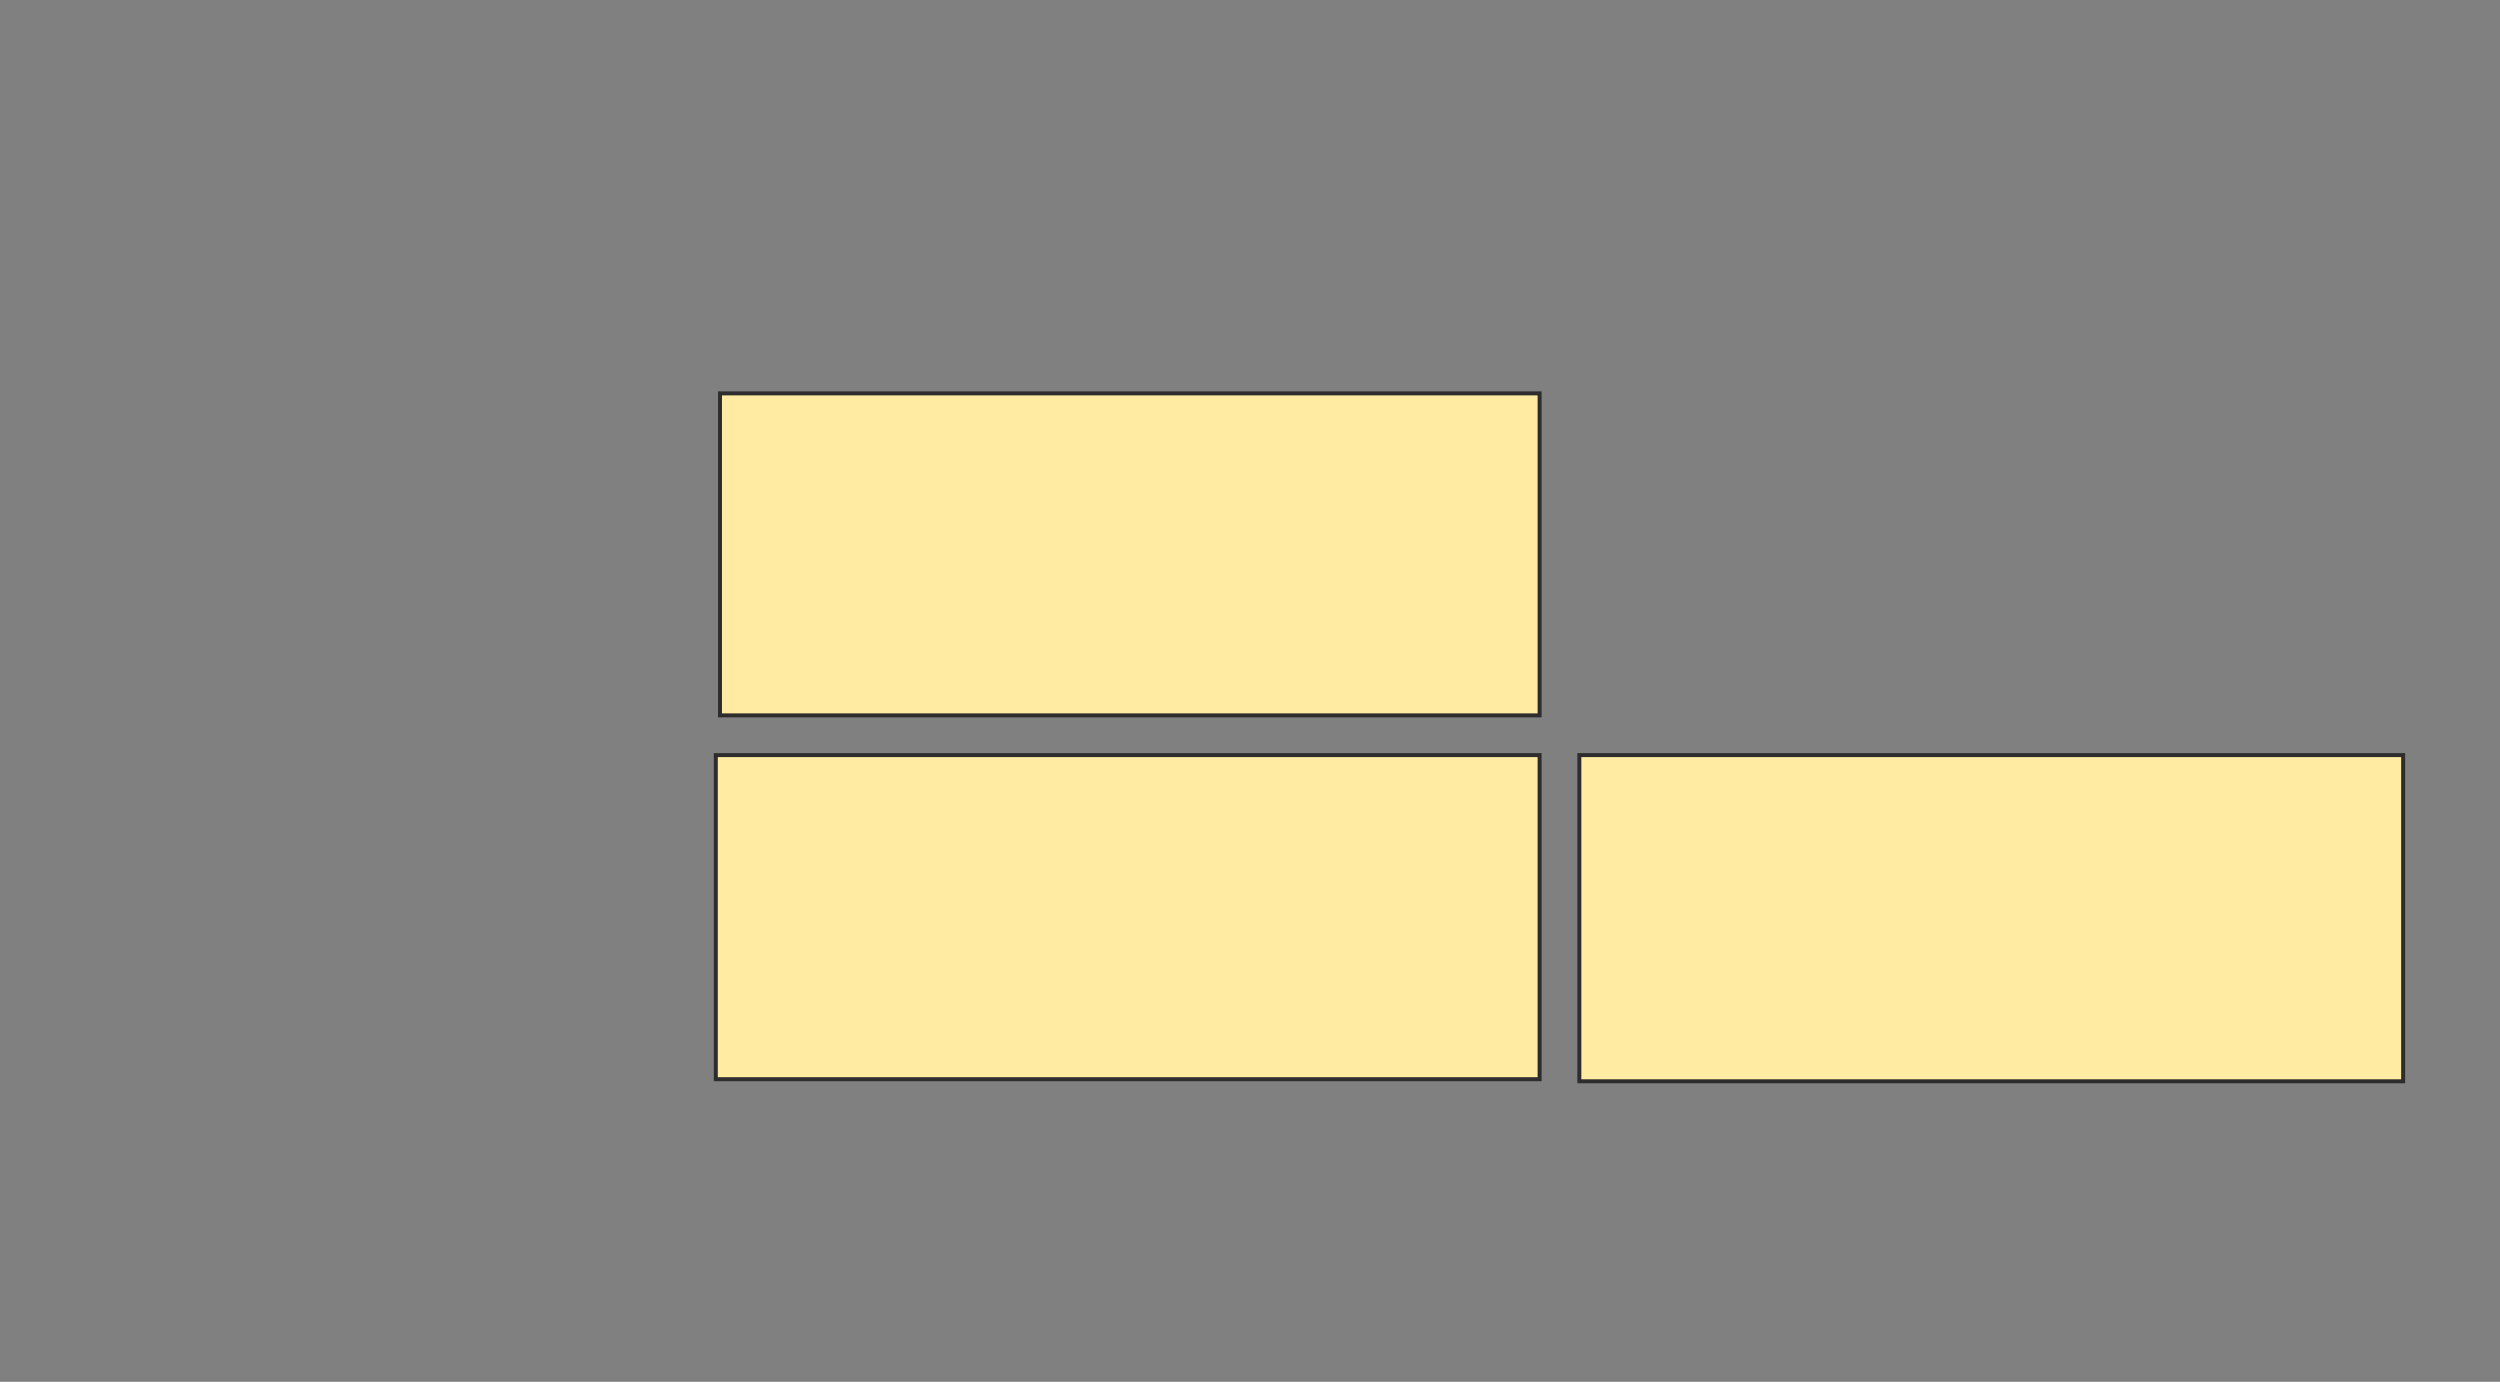 <svg xmlns="http://www.w3.org/2000/svg" width="626" height="346">
 <rect width="100%" height="100%" fill="#808080" stroke="none"/>
 <!-- Created with Image Occlusion Enhanced -->
 <g>
  <title>Labels</title>
 </g>
 <g>
  <title>Masks</title>
  <rect id="b52c36dadcda4eb287b1a630376ea81d-ao-1" height="80.628" width="205.236" y="98.503" x="180.283" stroke="#2D2D2D" fill="#FFEBA2"/>
  
  <rect id="b52c36dadcda4eb287b1a630376ea81d-ao-3" height="81.152" width="206.283" y="189.079" x="179.236" stroke="#2D2D2D" fill="#FFEBA2"/>
  <rect id="b52c36dadcda4eb287b1a630376ea81d-ao-4" height="81.675" width="206.283" y="189.079" x="395.466" stroke="#2D2D2D" fill="#FFEBA2"/>
 </g>
</svg>